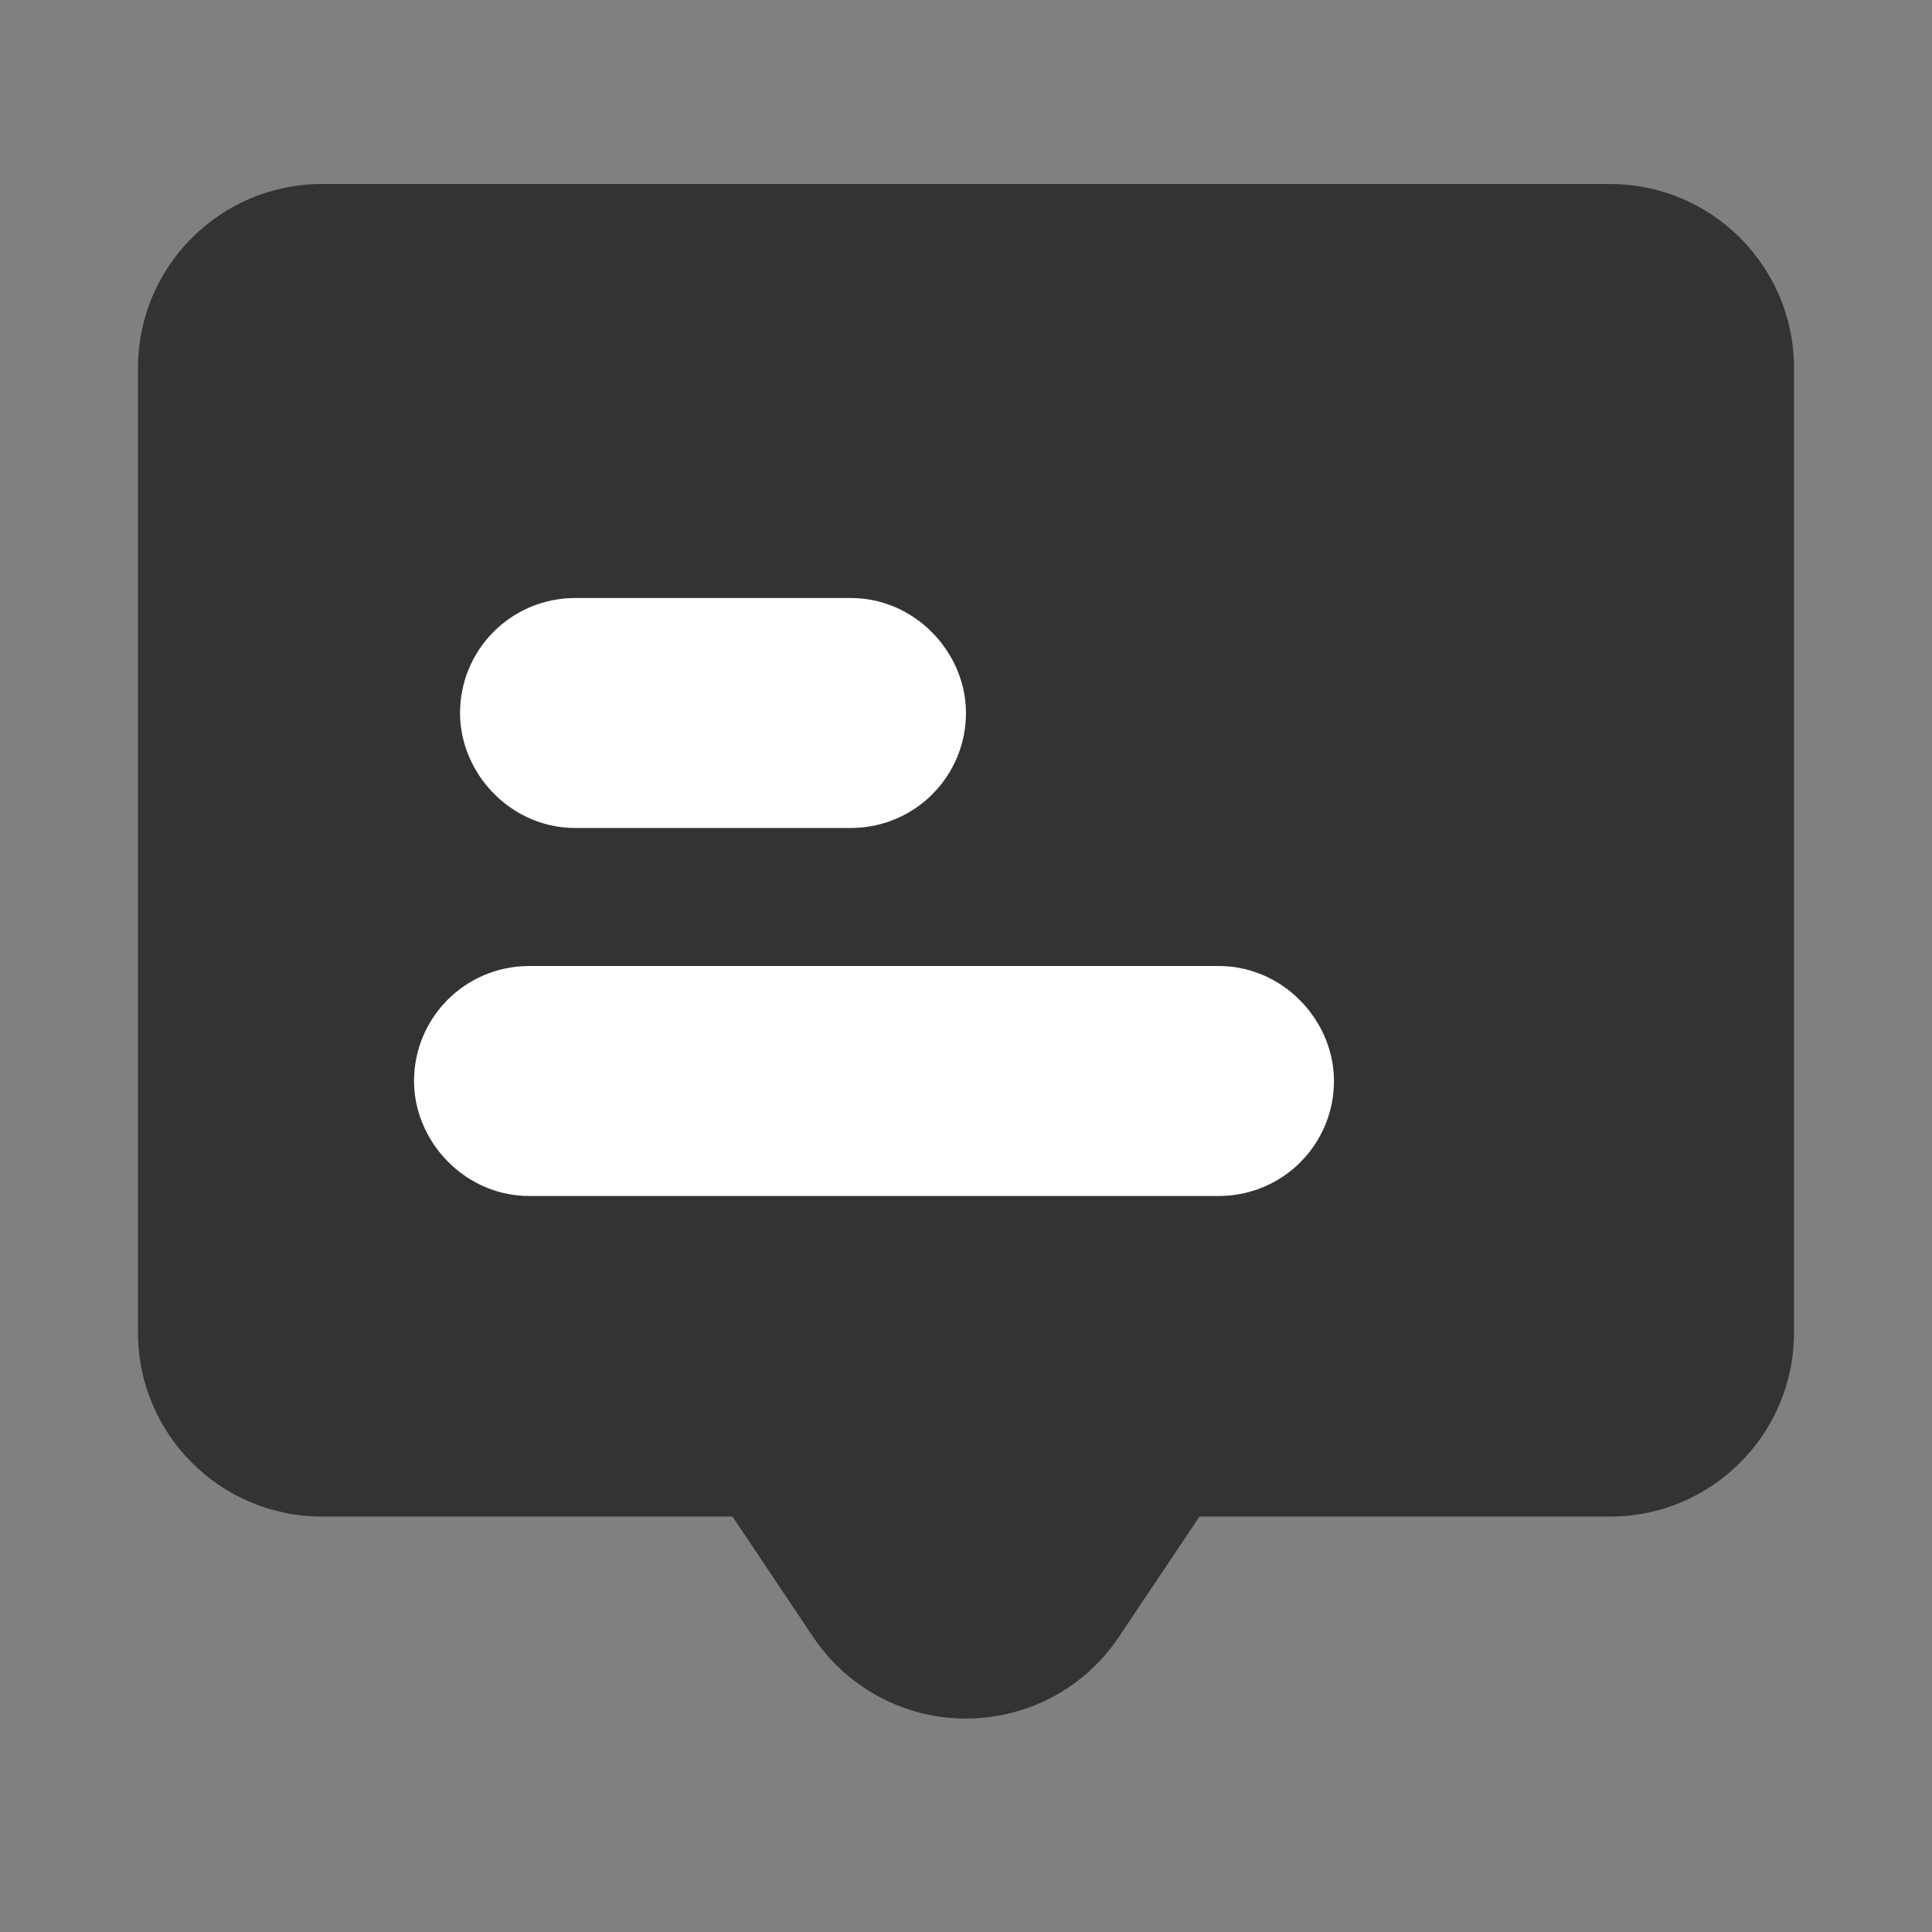 <?xml version="1.0" encoding="UTF-8"?>
<svg width="42px" height="42px" viewBox="0 0 42 42" version="1.1" xmlns="http://www.w3.org/2000/svg" xmlns:xlink="http://www.w3.org/1999/xlink">
    <rect x="0" y="0" width="42" height="42" fill="#808080" stroke="none"/>
    <!-- Generator: Sketch 63.1 (92452) - https://sketch.com -->
    <title>F0E1F668-623C-46DC-84B4-6AB4E99B92CB</title>
    <desc>Created with Sketch.</desc>
    <g id="控件" stroke="none" stroke-width="1" fill="none" fill-rule="evenodd">
        <g id="🌟icon/待办/已选">
            <g id="待办" transform="translate(3, 4)">
                <path d="M32,0 C34.209,-4.05812251e-16 36,1.791 36,4 L36,24.969 C36,27.179 34.209,28.969 32,28.969 L23.075,28.969 L21.324,31.585 C20.096,33.421 17.611,33.913 15.775,32.685 C15.34,32.394 14.967,32.02 14.676,31.585 L12.924,28.969 L4,28.969 C1.791,28.969 2.23265109e-15,27.179 0,24.969 L0,4 C-2.705415e-16,1.791 1.791,4.05812251e-16 4,0 L32,0 Z" id="形状结合" fill="#333333"></path>
                <rect id="矩形" stroke="#FFFFFF" stroke-width="4" x="9" y="11" width="7" height="1" rx="0.5"></rect>
                <rect id="矩形备份-6" stroke="#FFFFFF" stroke-width="4" x="8" y="19" width="16" height="1" rx="0.5"></rect>
            </g>
            <rect id="矩形备份-7" fill="#D8D8D8" opacity="0" x="0" y="0" width="42" height="42"></rect>
        </g>
    </g>
</svg>